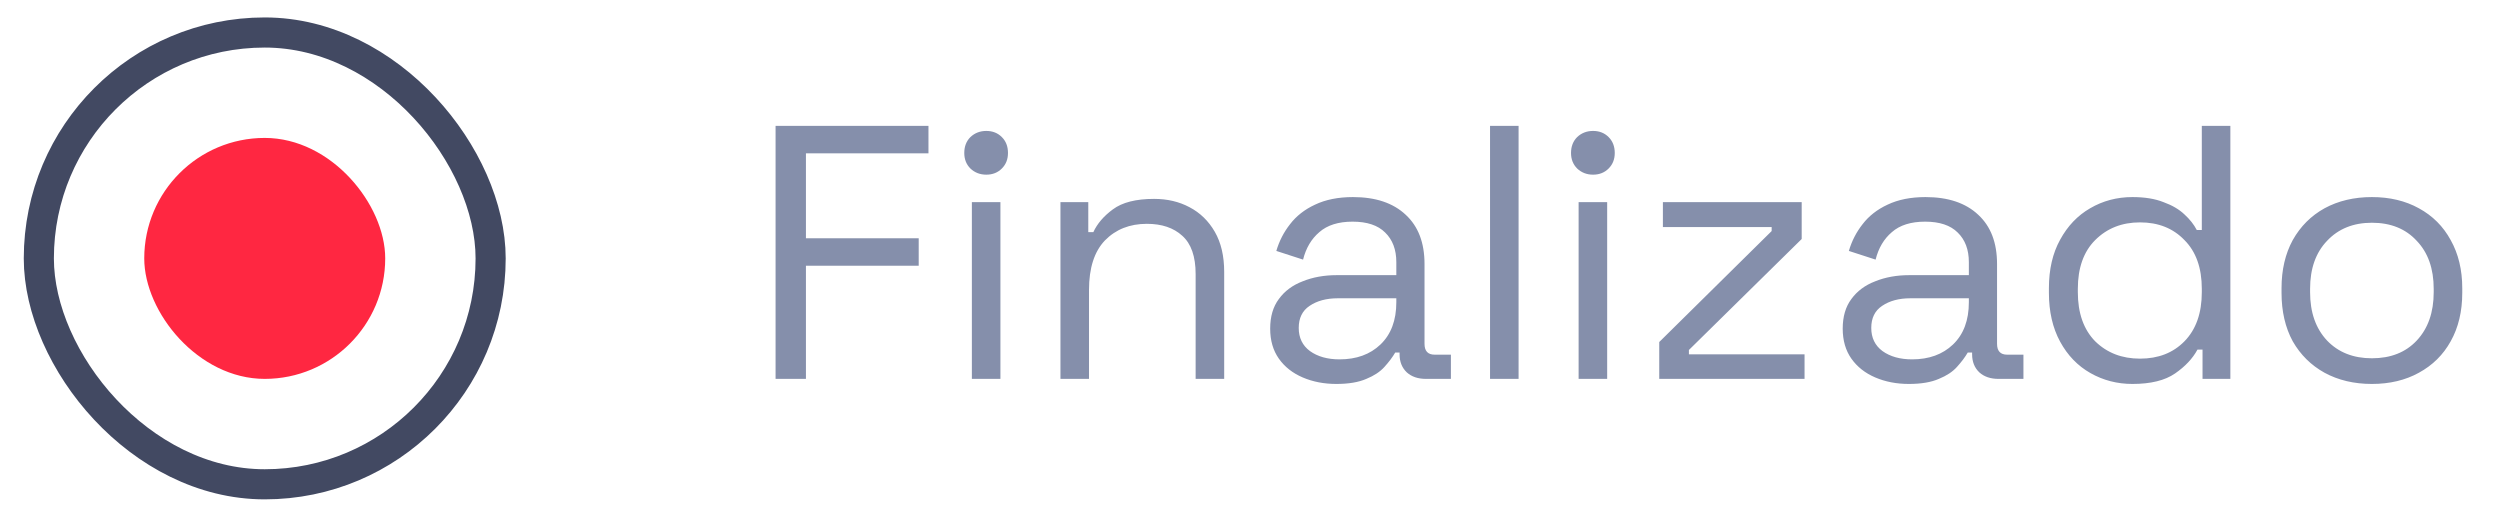 <svg width="83" height="17" viewBox="0 0 83 17" fill="none" xmlns="http://www.w3.org/2000/svg">
<rect x="1.289" y="1.079" width="15" height="15" rx="7.5" stroke="#424962"/>
<rect x="4.789" y="4.579" width="8" height="8" rx="4" fill="#FF2741"/>
<path d="M25.749 12.579V4.179H30.825V5.091H26.757V7.911H30.501V8.823H26.757V12.579H25.749ZM32.266 12.579V6.711H33.214V12.579H32.266ZM32.745 5.799C32.538 5.799 32.361 5.731 32.218 5.595C32.081 5.459 32.014 5.287 32.014 5.079C32.014 4.863 32.081 4.687 32.218 4.551C32.361 4.415 32.538 4.347 32.745 4.347C32.953 4.347 33.126 4.415 33.261 4.551C33.398 4.687 33.465 4.863 33.465 5.079C33.465 5.287 33.398 5.459 33.261 5.595C33.126 5.731 32.953 5.799 32.745 5.799ZM35.207 12.579V6.711H36.131V7.707H36.299C36.427 7.427 36.643 7.175 36.947 6.951C37.259 6.719 37.715 6.603 38.315 6.603C38.755 6.603 39.147 6.695 39.491 6.879C39.843 7.063 40.123 7.335 40.331 7.695C40.539 8.055 40.643 8.499 40.643 9.027V12.579H39.695V9.099C39.695 8.515 39.547 8.091 39.251 7.827C38.963 7.563 38.571 7.431 38.075 7.431C37.507 7.431 37.043 7.615 36.683 7.983C36.331 8.351 36.155 8.899 36.155 9.627V12.579H35.207ZM44.366 12.747C43.958 12.747 43.586 12.675 43.25 12.531C42.914 12.387 42.65 12.179 42.458 11.907C42.266 11.635 42.17 11.303 42.17 10.911C42.17 10.511 42.266 10.183 42.458 9.927C42.65 9.663 42.914 9.467 43.25 9.339C43.586 9.203 43.962 9.135 44.378 9.135H46.358V8.703C46.358 8.287 46.234 7.959 45.986 7.719C45.746 7.479 45.386 7.359 44.906 7.359C44.434 7.359 44.066 7.475 43.802 7.707C43.538 7.931 43.358 8.235 43.262 8.619L42.374 8.331C42.47 8.003 42.622 7.707 42.83 7.443C43.038 7.171 43.314 6.955 43.658 6.795C44.01 6.627 44.43 6.543 44.918 6.543C45.67 6.543 46.254 6.739 46.67 7.131C47.086 7.515 47.294 8.059 47.294 8.763V11.415C47.294 11.655 47.406 11.775 47.63 11.775H48.17V12.579H47.342C47.078 12.579 46.866 12.507 46.706 12.363C46.546 12.211 46.466 12.011 46.466 11.763V11.703H46.322C46.234 11.855 46.114 12.015 45.962 12.183C45.818 12.343 45.618 12.475 45.362 12.579C45.106 12.691 44.774 12.747 44.366 12.747ZM44.474 11.931C45.034 11.931 45.486 11.767 45.83 11.439C46.182 11.103 46.358 10.635 46.358 10.035V9.903H44.414C44.038 9.903 43.726 9.987 43.478 10.155C43.238 10.315 43.118 10.559 43.118 10.887C43.118 11.215 43.242 11.471 43.49 11.655C43.746 11.839 44.074 11.931 44.474 11.931ZM49.469 12.579V4.179H50.417V12.579H49.469ZM52.41 12.579V6.711H53.358V12.579H52.41ZM52.89 5.799C52.682 5.799 52.506 5.731 52.362 5.595C52.226 5.459 52.158 5.287 52.158 5.079C52.158 4.863 52.226 4.687 52.362 4.551C52.506 4.415 52.682 4.347 52.89 4.347C53.098 4.347 53.27 4.415 53.406 4.551C53.542 4.687 53.61 4.863 53.61 5.079C53.61 5.287 53.542 5.459 53.406 5.595C53.27 5.731 53.098 5.799 52.89 5.799ZM55.087 12.579V11.355L58.819 7.671V7.539H55.208V6.711H59.816V7.935L56.072 11.619V11.763H59.911V12.579H55.087ZM63.374 12.747C62.966 12.747 62.594 12.675 62.258 12.531C61.922 12.387 61.658 12.179 61.466 11.907C61.274 11.635 61.178 11.303 61.178 10.911C61.178 10.511 61.274 10.183 61.466 9.927C61.658 9.663 61.922 9.467 62.258 9.339C62.594 9.203 62.97 9.135 63.386 9.135H65.366V8.703C65.366 8.287 65.242 7.959 64.994 7.719C64.754 7.479 64.394 7.359 63.914 7.359C63.442 7.359 63.074 7.475 62.81 7.707C62.546 7.931 62.366 8.235 62.27 8.619L61.382 8.331C61.478 8.003 61.63 7.707 61.838 7.443C62.046 7.171 62.322 6.955 62.666 6.795C63.018 6.627 63.438 6.543 63.926 6.543C64.678 6.543 65.262 6.739 65.678 7.131C66.094 7.515 66.302 8.059 66.302 8.763V11.415C66.302 11.655 66.414 11.775 66.638 11.775H67.178V12.579H66.35C66.086 12.579 65.874 12.507 65.714 12.363C65.554 12.211 65.474 12.011 65.474 11.763V11.703H65.33C65.242 11.855 65.122 12.015 64.97 12.183C64.826 12.343 64.626 12.475 64.37 12.579C64.114 12.691 63.782 12.747 63.374 12.747ZM63.482 11.931C64.042 11.931 64.494 11.767 64.838 11.439C65.19 11.103 65.366 10.635 65.366 10.035V9.903H63.422C63.046 9.903 62.734 9.987 62.486 10.155C62.246 10.315 62.126 10.559 62.126 10.887C62.126 11.215 62.25 11.471 62.498 11.655C62.754 11.839 63.082 11.931 63.482 11.931ZM70.796 12.747C70.292 12.747 69.828 12.627 69.404 12.387C68.98 12.147 68.644 11.799 68.396 11.343C68.148 10.887 68.024 10.347 68.024 9.723V9.567C68.024 8.943 68.148 8.407 68.396 7.959C68.644 7.503 68.976 7.155 69.392 6.915C69.816 6.667 70.284 6.543 70.796 6.543C71.204 6.543 71.548 6.599 71.828 6.711C72.116 6.815 72.348 6.951 72.524 7.119C72.7 7.279 72.836 7.451 72.932 7.635H73.1V4.179H74.048V12.579H73.124V11.607H72.956C72.796 11.903 72.548 12.167 72.212 12.399C71.876 12.631 71.404 12.747 70.796 12.747ZM71.048 11.907C71.656 11.907 72.148 11.715 72.524 11.331C72.908 10.939 73.1 10.395 73.1 9.699V9.591C73.1 8.895 72.908 8.355 72.524 7.971C72.148 7.579 71.656 7.383 71.048 7.383C70.448 7.383 69.952 7.579 69.56 7.971C69.176 8.355 68.984 8.895 68.984 9.591V9.699C68.984 10.395 69.176 10.939 69.56 11.331C69.952 11.715 70.448 11.907 71.048 11.907ZM78.747 12.747C78.155 12.747 77.631 12.623 77.175 12.375C76.727 12.127 76.375 11.779 76.119 11.331C75.871 10.875 75.747 10.339 75.747 9.723V9.567C75.747 8.959 75.871 8.427 76.119 7.971C76.375 7.515 76.727 7.163 77.175 6.915C77.631 6.667 78.155 6.543 78.747 6.543C79.339 6.543 79.859 6.667 80.307 6.915C80.763 7.163 81.115 7.515 81.363 7.971C81.619 8.427 81.747 8.959 81.747 9.567V9.723C81.747 10.339 81.619 10.875 81.363 11.331C81.115 11.779 80.763 12.127 80.307 12.375C79.859 12.623 79.339 12.747 78.747 12.747ZM78.747 11.895C79.371 11.895 79.867 11.699 80.235 11.307C80.611 10.907 80.799 10.371 80.799 9.699V9.591C80.799 8.919 80.611 8.387 80.235 7.995C79.867 7.595 79.371 7.395 78.747 7.395C78.131 7.395 77.635 7.595 77.259 7.995C76.883 8.387 76.695 8.919 76.695 9.591V9.699C76.695 10.371 76.883 10.907 77.259 11.307C77.635 11.699 78.131 11.895 78.747 11.895Z" fill="#858FAB"/>
</svg>
